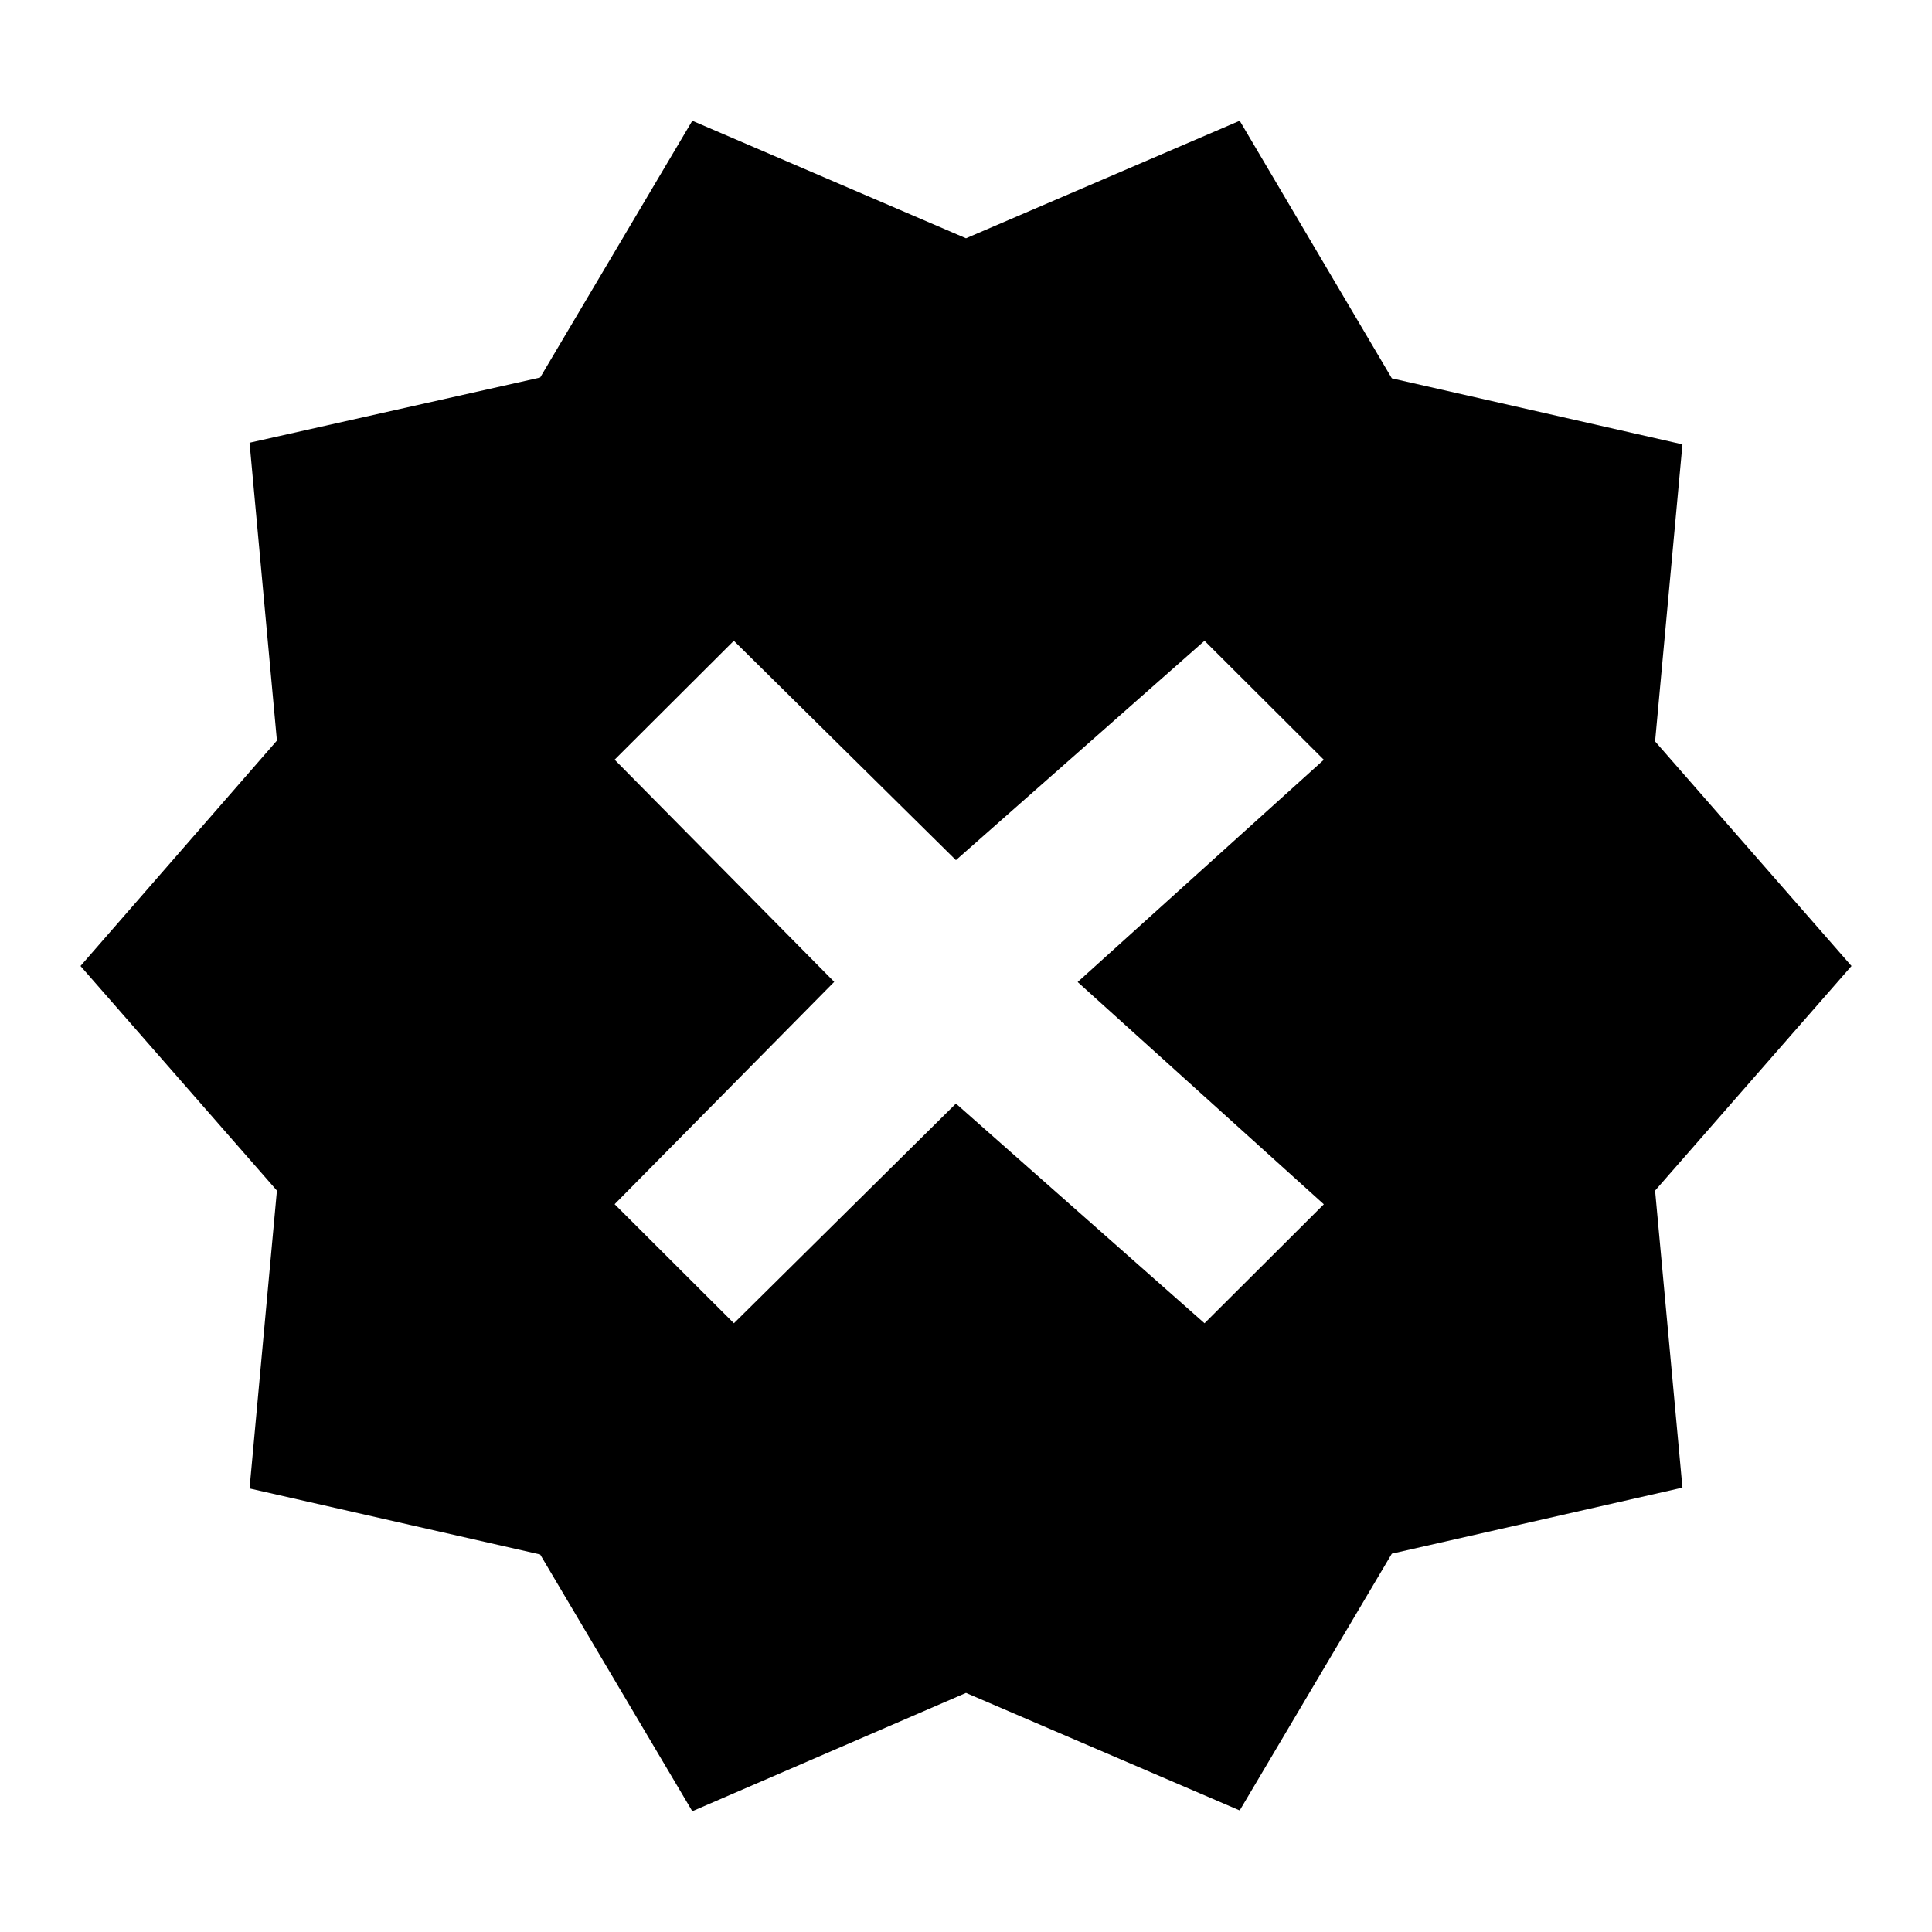 <?xml version="1.0" encoding="UTF-8" standalone="no"?>
<svg
   enable-background="new 0 0 24 24"
   height="24px"
   viewBox="0 0 24 24"
   width="24px"
   fill="#000000"
   version="1.1"
   id="svg846"
   sodipodi:docname="unverified.svg"
   inkscape:version="1.1.1 (3bf5ae0d25, 2021-09-20)"
   xmlns:inkscape="http://www.inkscape.org/namespaces/inkscape"
   xmlns:sodipodi="http://sodipodi.sourceforge.net/DTD/sodipodi-0.dtd"
   xmlns="http://www.w3.org/2000/svg"
   xmlns:svg="http://www.w3.org/2000/svg">
  <defs
     id="defs850" />
  <sodipodi:namedview
     id="namedview848"
     pagecolor="#505050"
     bordercolor="#ffffff"
     borderopacity="1"
     inkscape:pageshadow="0"
     inkscape:pageopacity="0"
     inkscape:pagecheckerboard="1"
     showgrid="false"
     inkscape:zoom="2.7578125"
     inkscape:cx="-160.27195"
     inkscape:cy="38.254957"
     inkscape:window-width="2560"
     inkscape:window-height="1361"
     inkscape:window-x="-9"
     inkscape:window-y="-9"
     inkscape:window-maximized="1"
     inkscape:current-layer="g844" />
  <g
     id="g840">
    <rect
       fill="none"
       height="24"
       width="24"
       id="rect838" />
  </g>
  <g
     id="g844">
    <path
       d="M 23,12 20.56,9.21 20.9,5.52 17.29,4.7 15.4,1.5 12,2.96 8.6,1.5 6.71,4.69 3.1,5.5 3.44,9.2 1,12 3.44,14.79 3.1,18.49 6.71,19.31 8.6,22.5 12,21.03 15.4,22.49 17.29,19.3 20.9,18.48 20.56,14.79 Z M 7.635,14.959 10.363,12.197 7.635,9.437 9.116,7.96 l 2.759,2.725 3.088,-2.725 1.482,1.478 -3.058,2.761 3.058,2.761 -1.482,1.478 -3.088,-2.729 -2.758,2.729 z"
       id="path842"
       sodipodi:nodetypes="cccccccccccccccccccccccccccccccccc" />
  </g>
</svg>
